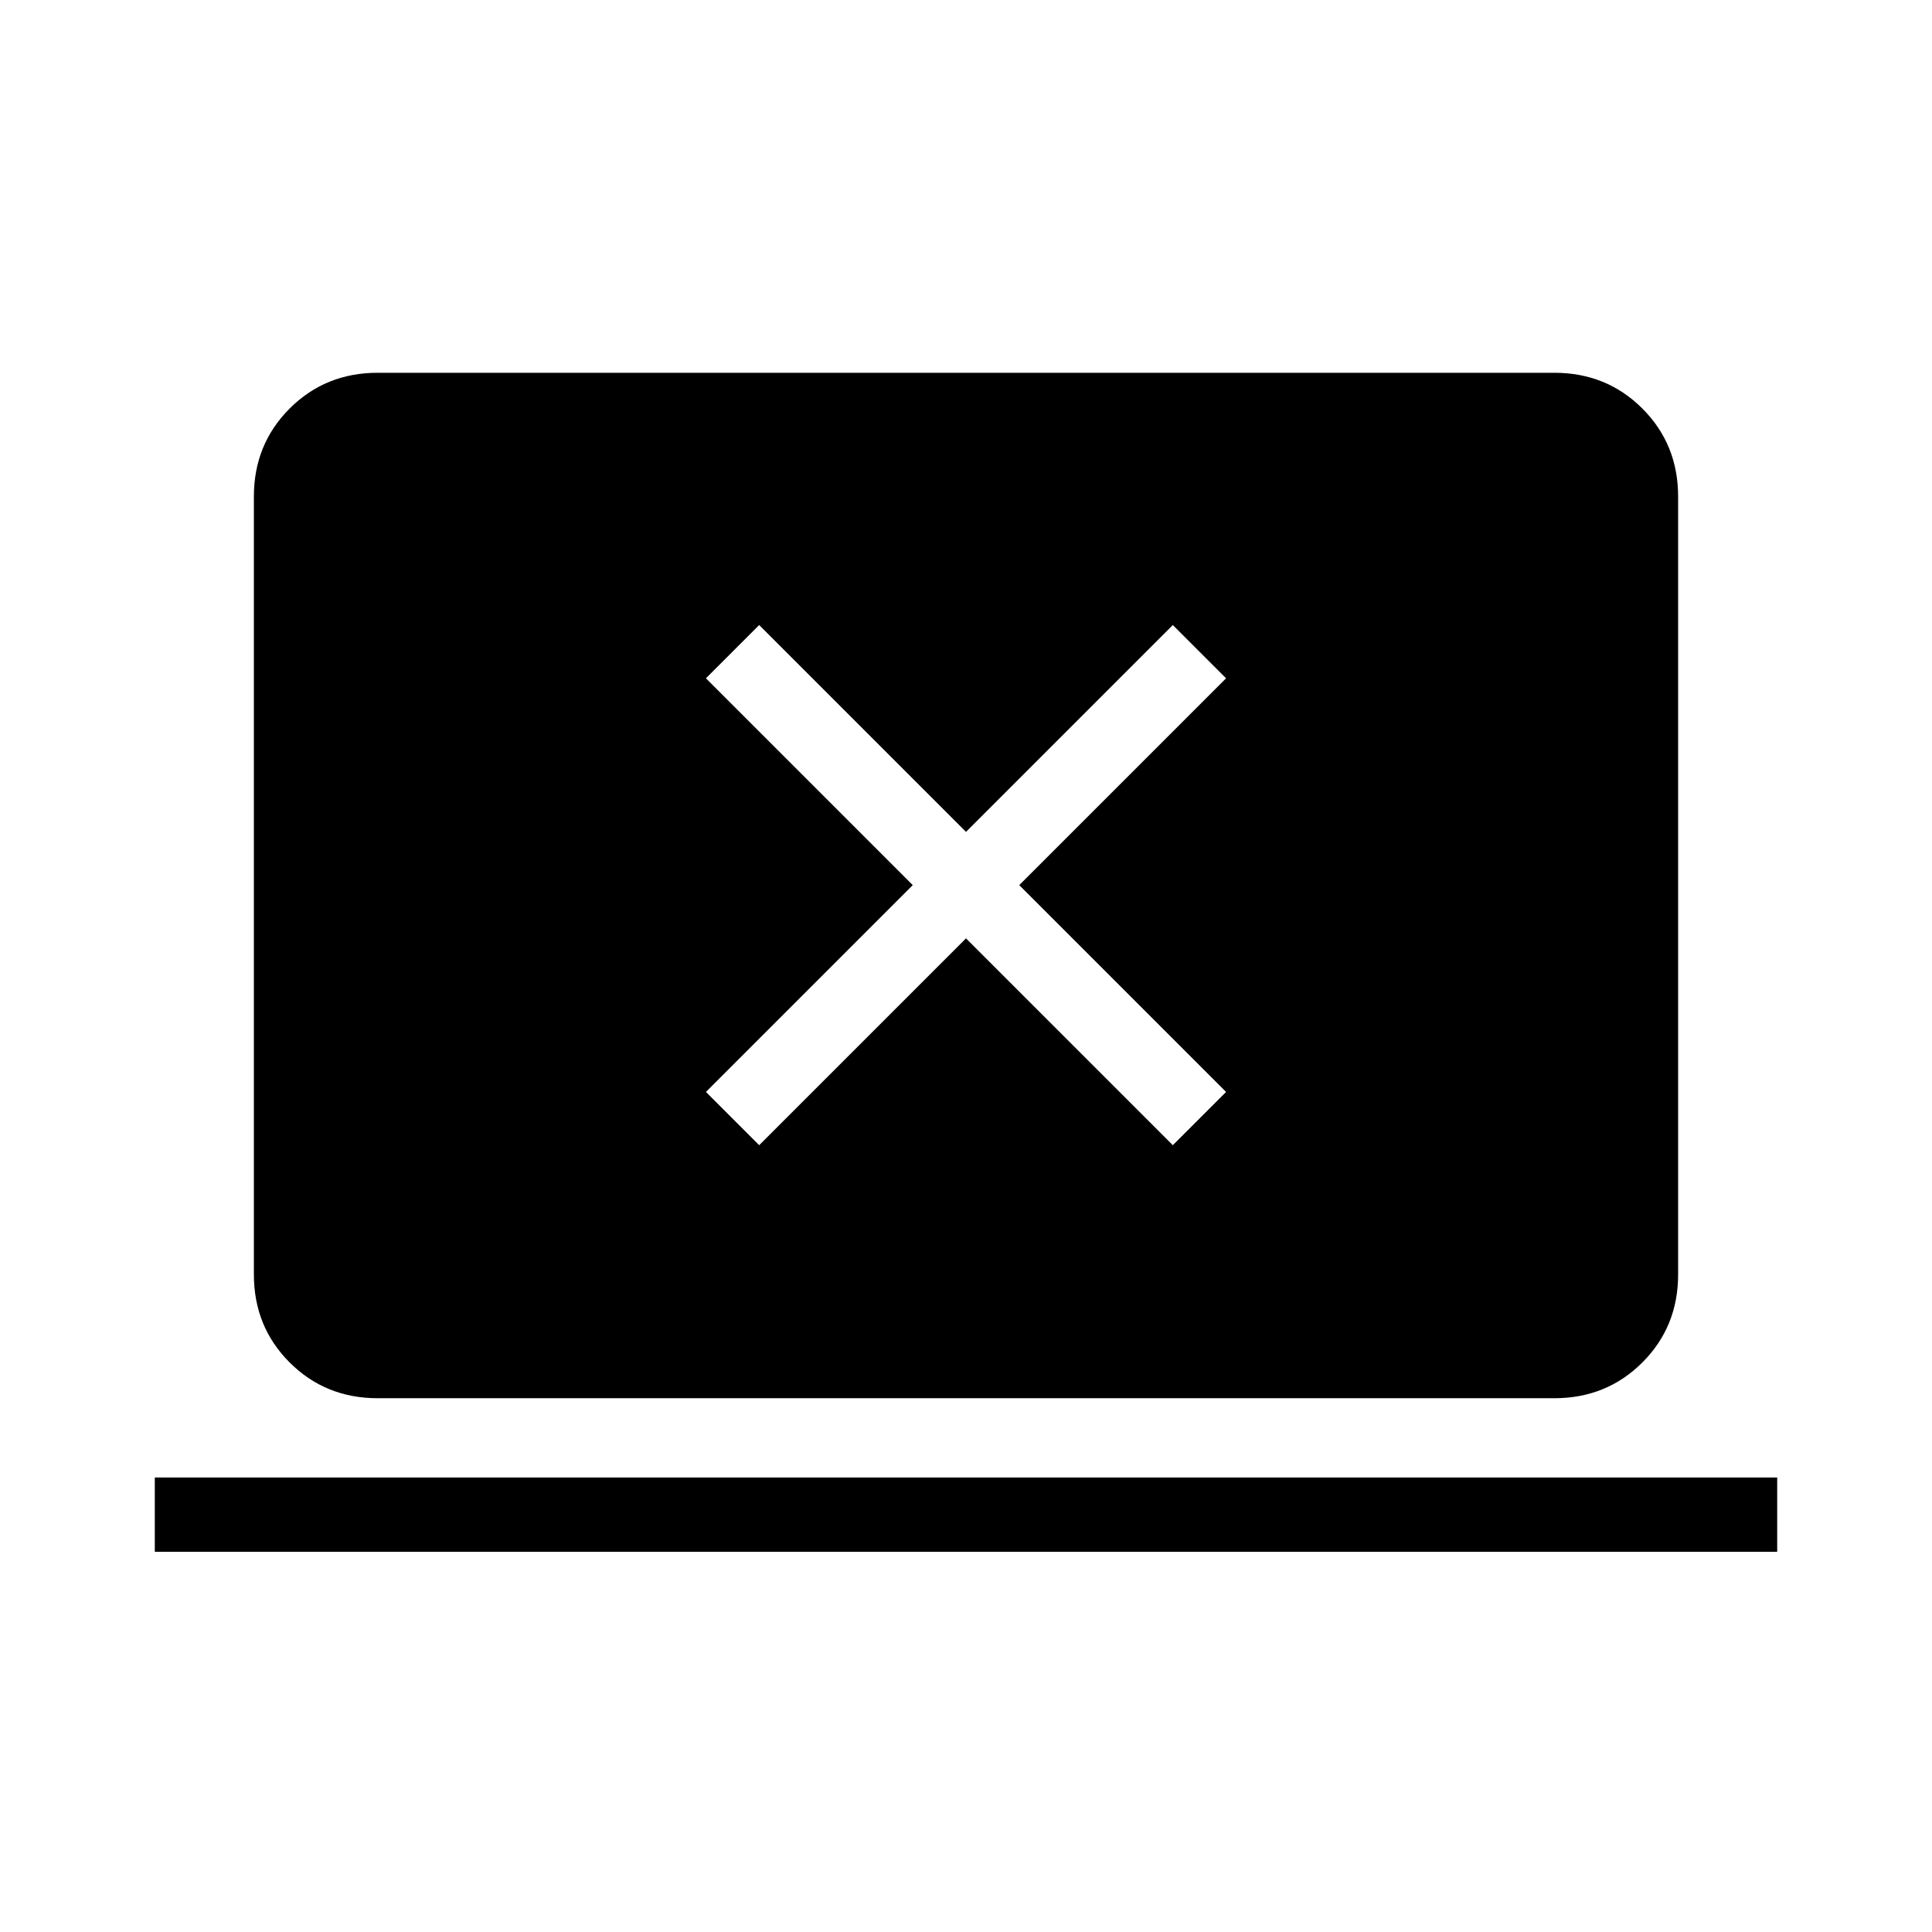 <svg xmlns="http://www.w3.org/2000/svg" height="24" viewBox="0 -960 960 960" width="24"><path d="M76.92-188.92v-36.93h806.16v36.93H76.92Zm110.77-76.31q-26 0-43.77-17.77-17.77-17.77-17.77-43.77v-386.46q0-26 17.77-43.77 17.77-17.77 43.77-17.77h584.62q26 0 43.77 17.77 17.77 17.77 17.77 43.77v386.46q0 26-17.77 43.77-17.77 17.77-43.77 17.77H187.69Zm189.54-125.73L480-493.73l102.77 102.77 26.46-26.46-102.77-102.77 102.77-102.77-26.46-26.46L480-546.65 377.23-649.42l-26.46 26.46 102.77 102.77-102.77 102.77 26.46 26.46Z"/></svg>